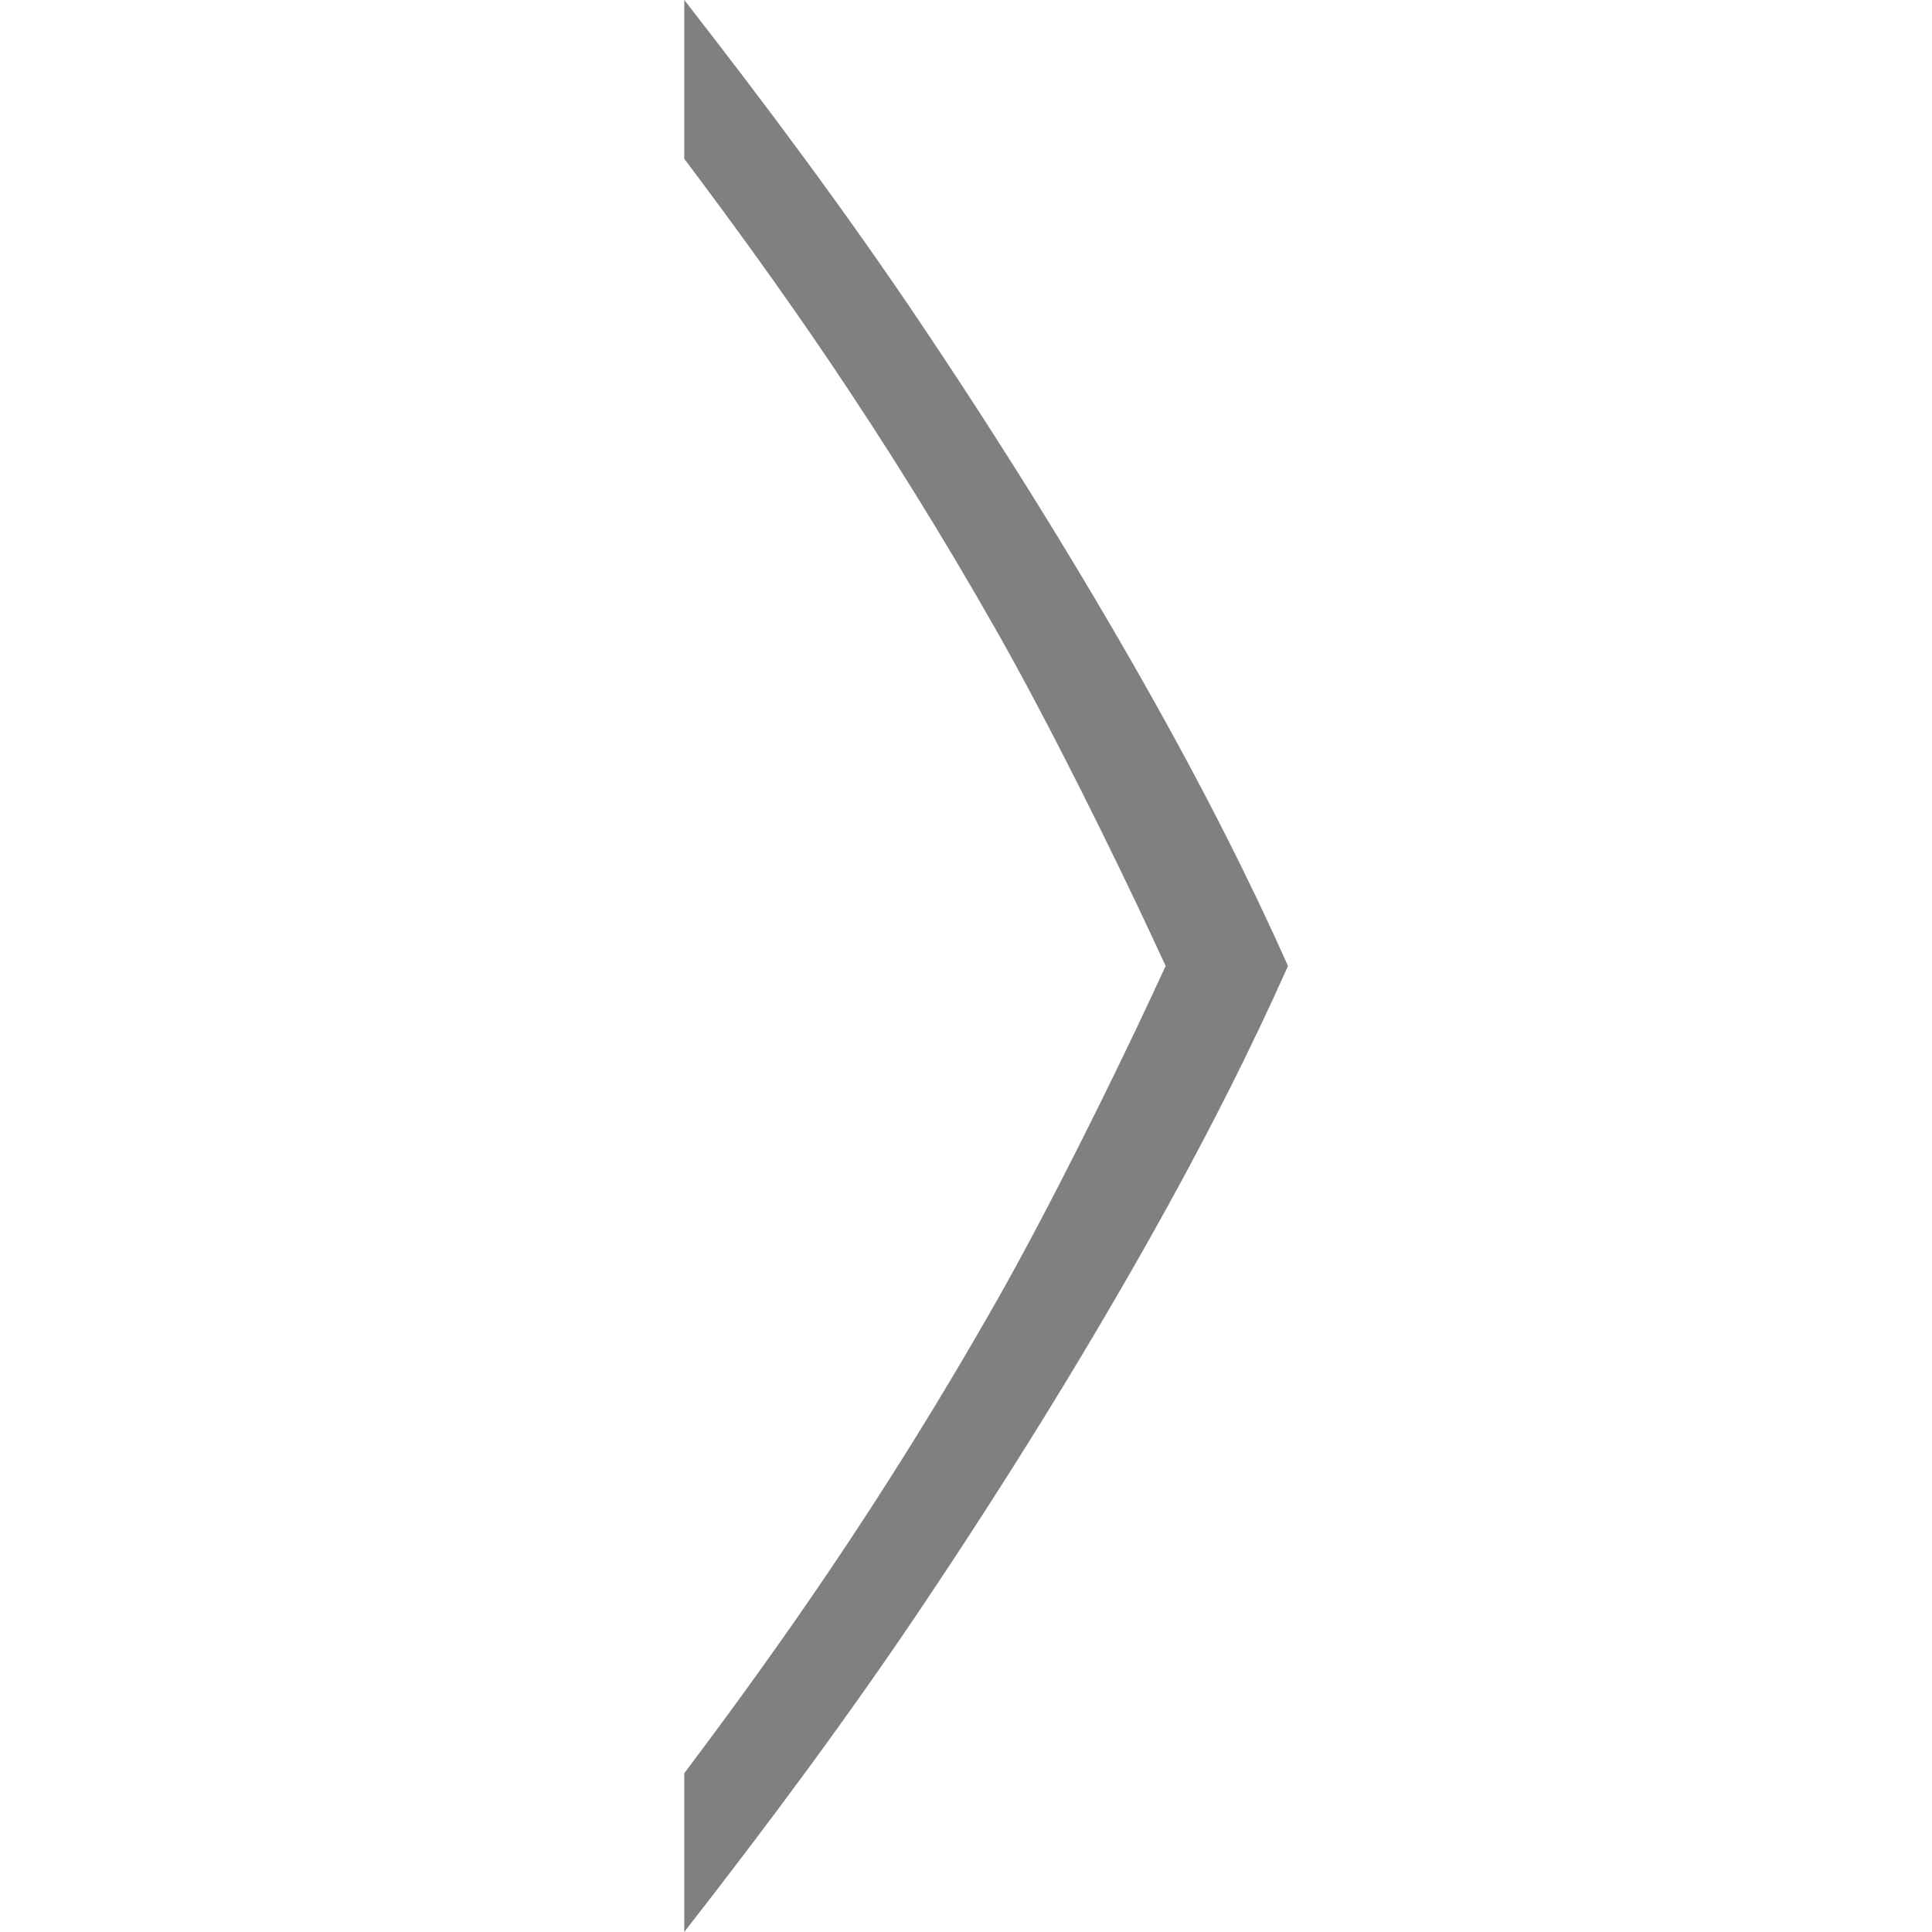 <?xml version="1.0" encoding="UTF-8" standalone="no"?>
<!-- Created with Inkscape (http://www.inkscape.org/) -->
<svg id="svg4874" xmlns:rdf="http://www.w3.org/1999/02/22-rdf-syntax-ns#" xmlns="http://www.w3.org/2000/svg" height="48" viewBox="0 0 48 48" width="48" version="1.1" xmlns:cc="http://creativecommons.org/ns#" xmlns:dc="http://purl.org/dc/elements/1.1/">
 <g id="layer1" transform="translate(67.857 -126.51)">
  <path id="path4265-0-4" style="fill:#808080" d="m17 0v3.945c1.214 1.613 2.412 3.265 3.58 4.992 1.48 2.188 2.868 4.428 4.168 6.716 1.32 2.324 2.895 5.517 3.914 7.701l0.002 0.008v0.002l0.297 0.635-0.297 0.635v0.002l-0.002 0.008c-1.019 2.184-2.594 5.377-3.914 7.701-1.3 2.289-2.688 4.528-4.168 6.716-1.168 1.728-2.366 3.382-3.58 4.995v3.943c2.075-2.661 4.073-5.346 5.908-8.082 2.066-3.08 3.917-6.069 5.553-8.963 1.506-2.665 2.638-4.933 3.539-6.955-0.901-2.022-2.033-4.29-3.539-6.955-1.636-2.894-3.487-5.883-5.553-8.963-1.835-2.736-3.833-5.421-5.908-8.082z" transform="translate(-67.857 126.51)"/>
  <rect id="rect4782-01" style="color:#000000;fill:none" transform="matrix(0,1,1,0,0,0)" height="96" width="96" y="-67.857" x="78.505"/>
 </g>
</svg>
